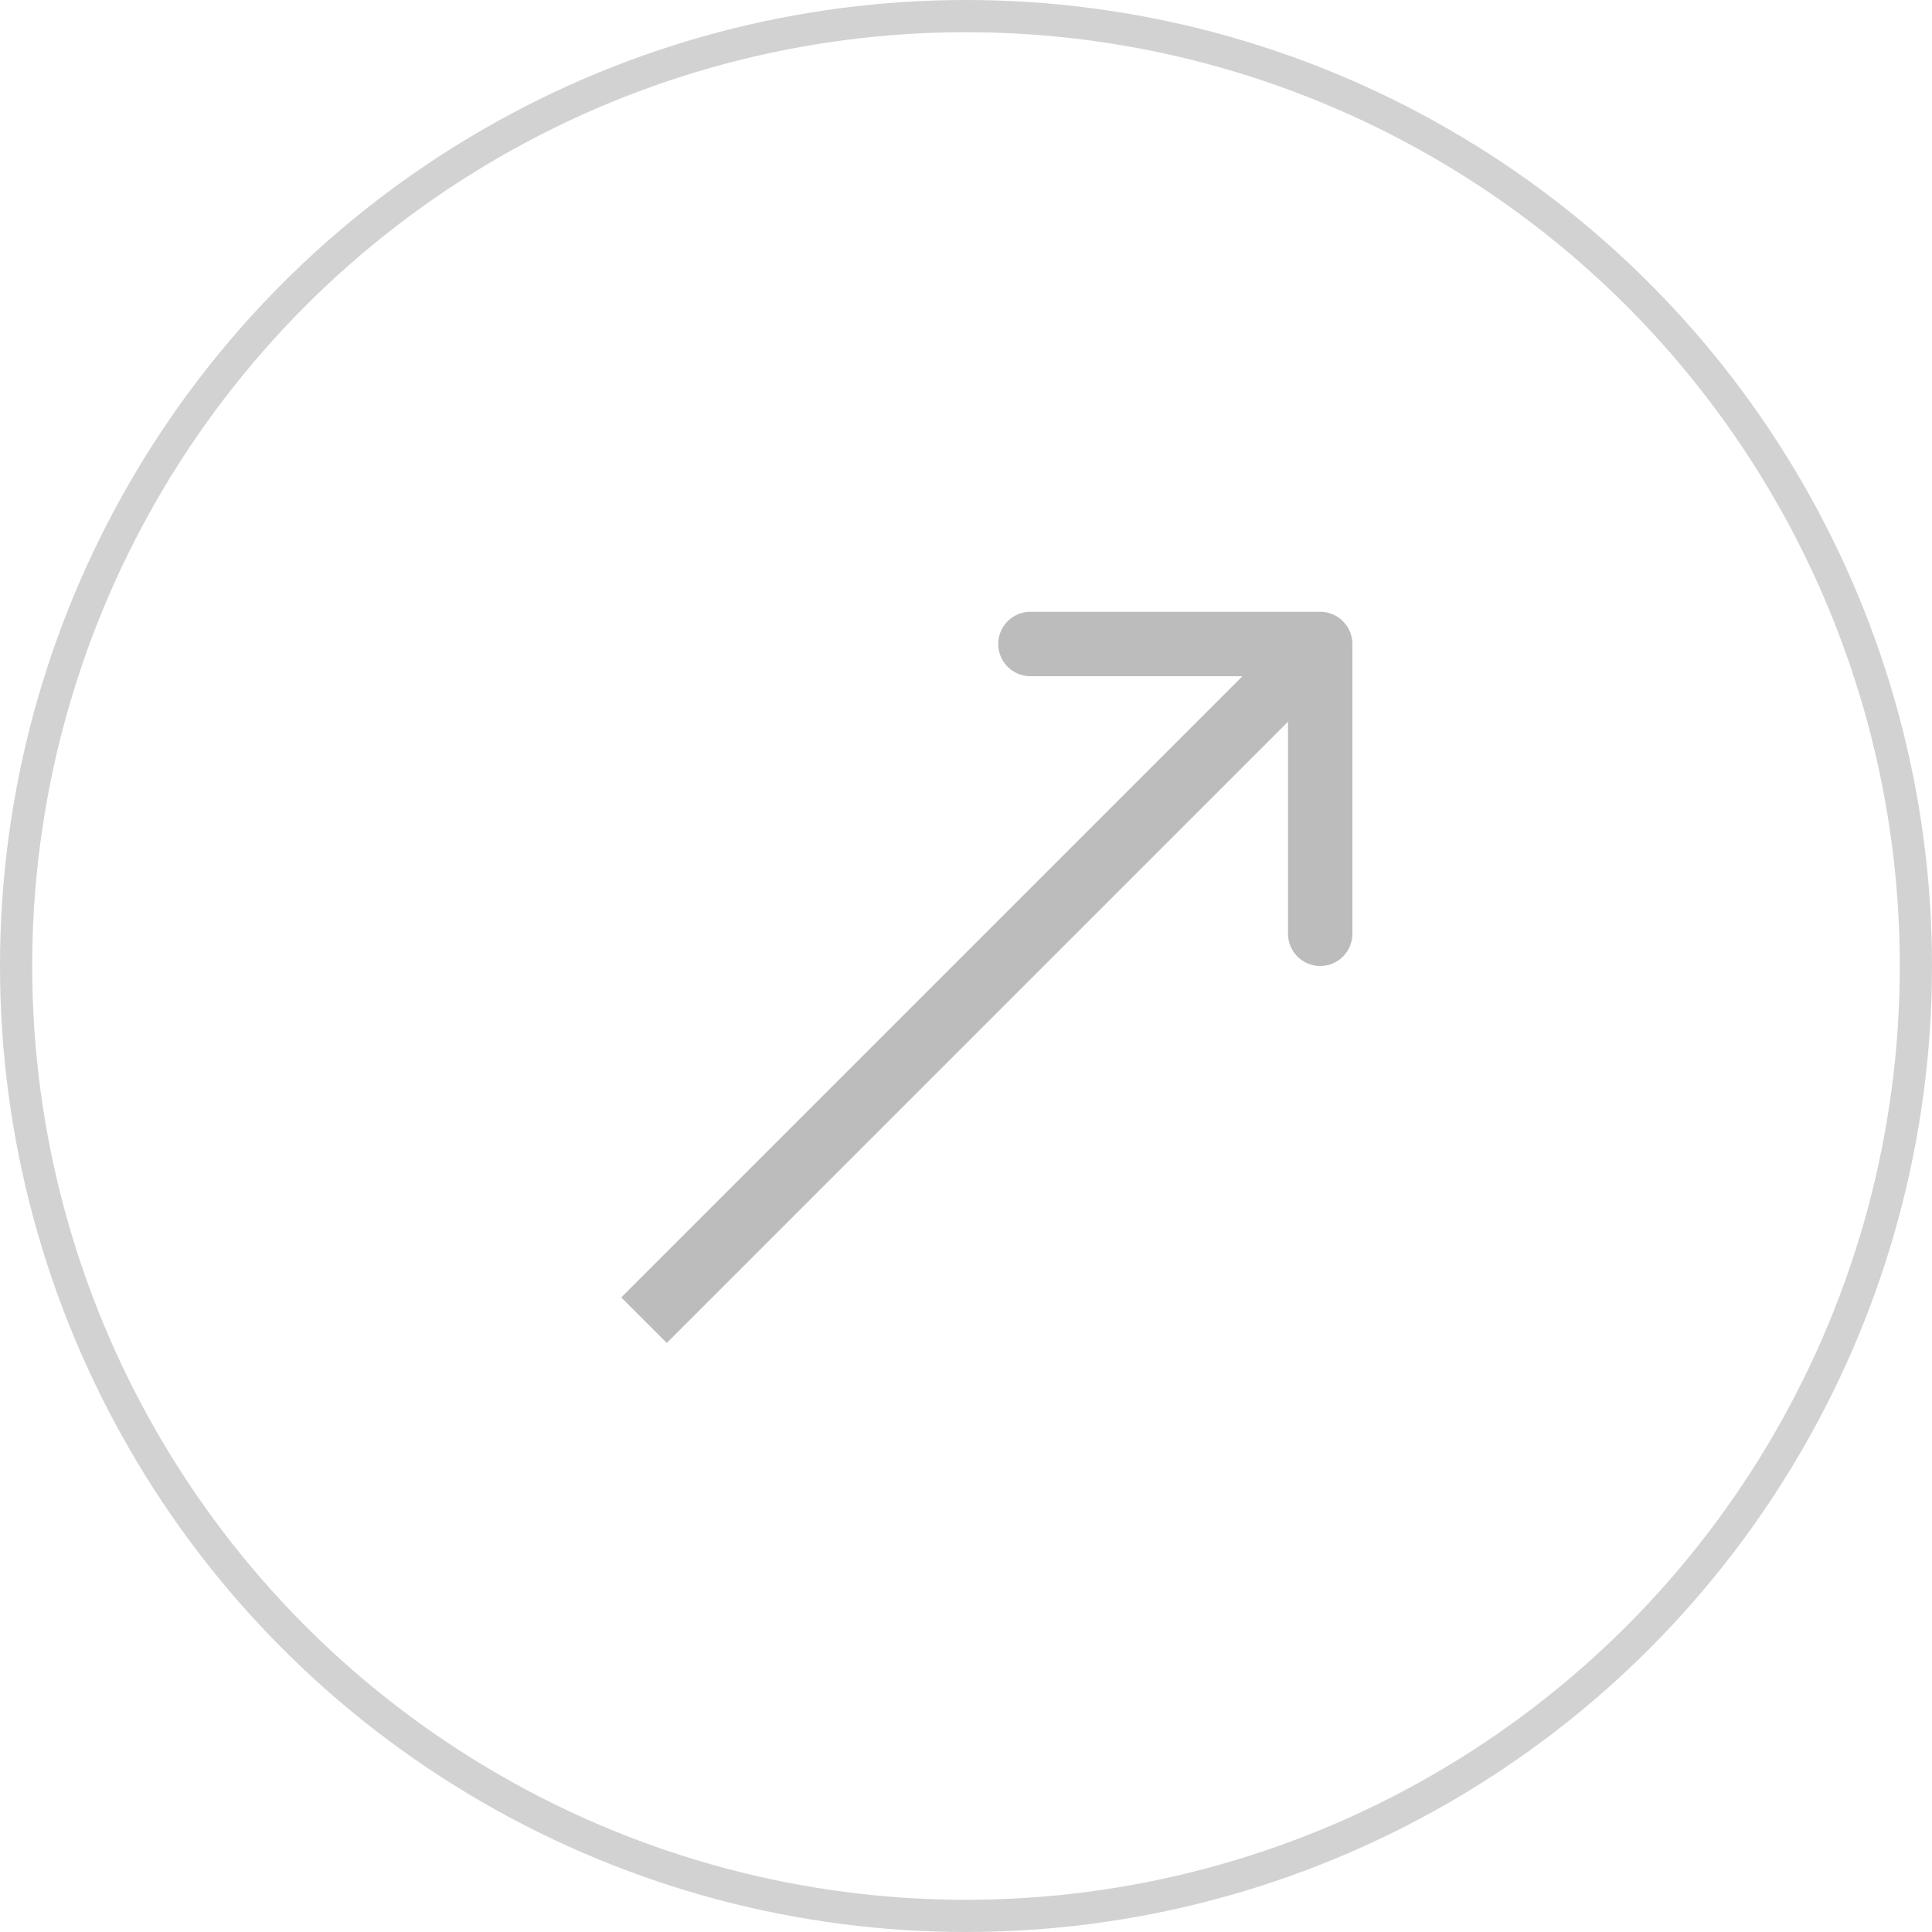 <svg width="60" height="60" viewBox="0 0 60 60" fill="none" xmlns="http://www.w3.org/2000/svg">
<circle opacity="0.2" cx="30" cy="30" r="29.5" stroke="#1E1E1E"/>
<path opacity="0.3" d="M42 20C42 19.448 41.552 19 41 19L32 19C31.448 19 31 19.448 31 20C31 20.552 31.448 21 32 21L40 21L40 29C40 29.552 40.448 30 41 30C41.552 30 42 29.552 42 29L42 20ZM20.707 41.707L41.707 20.707L40.293 19.293L19.293 40.293L20.707 41.707Z" fill="#1E1E1E"/>
</svg>
